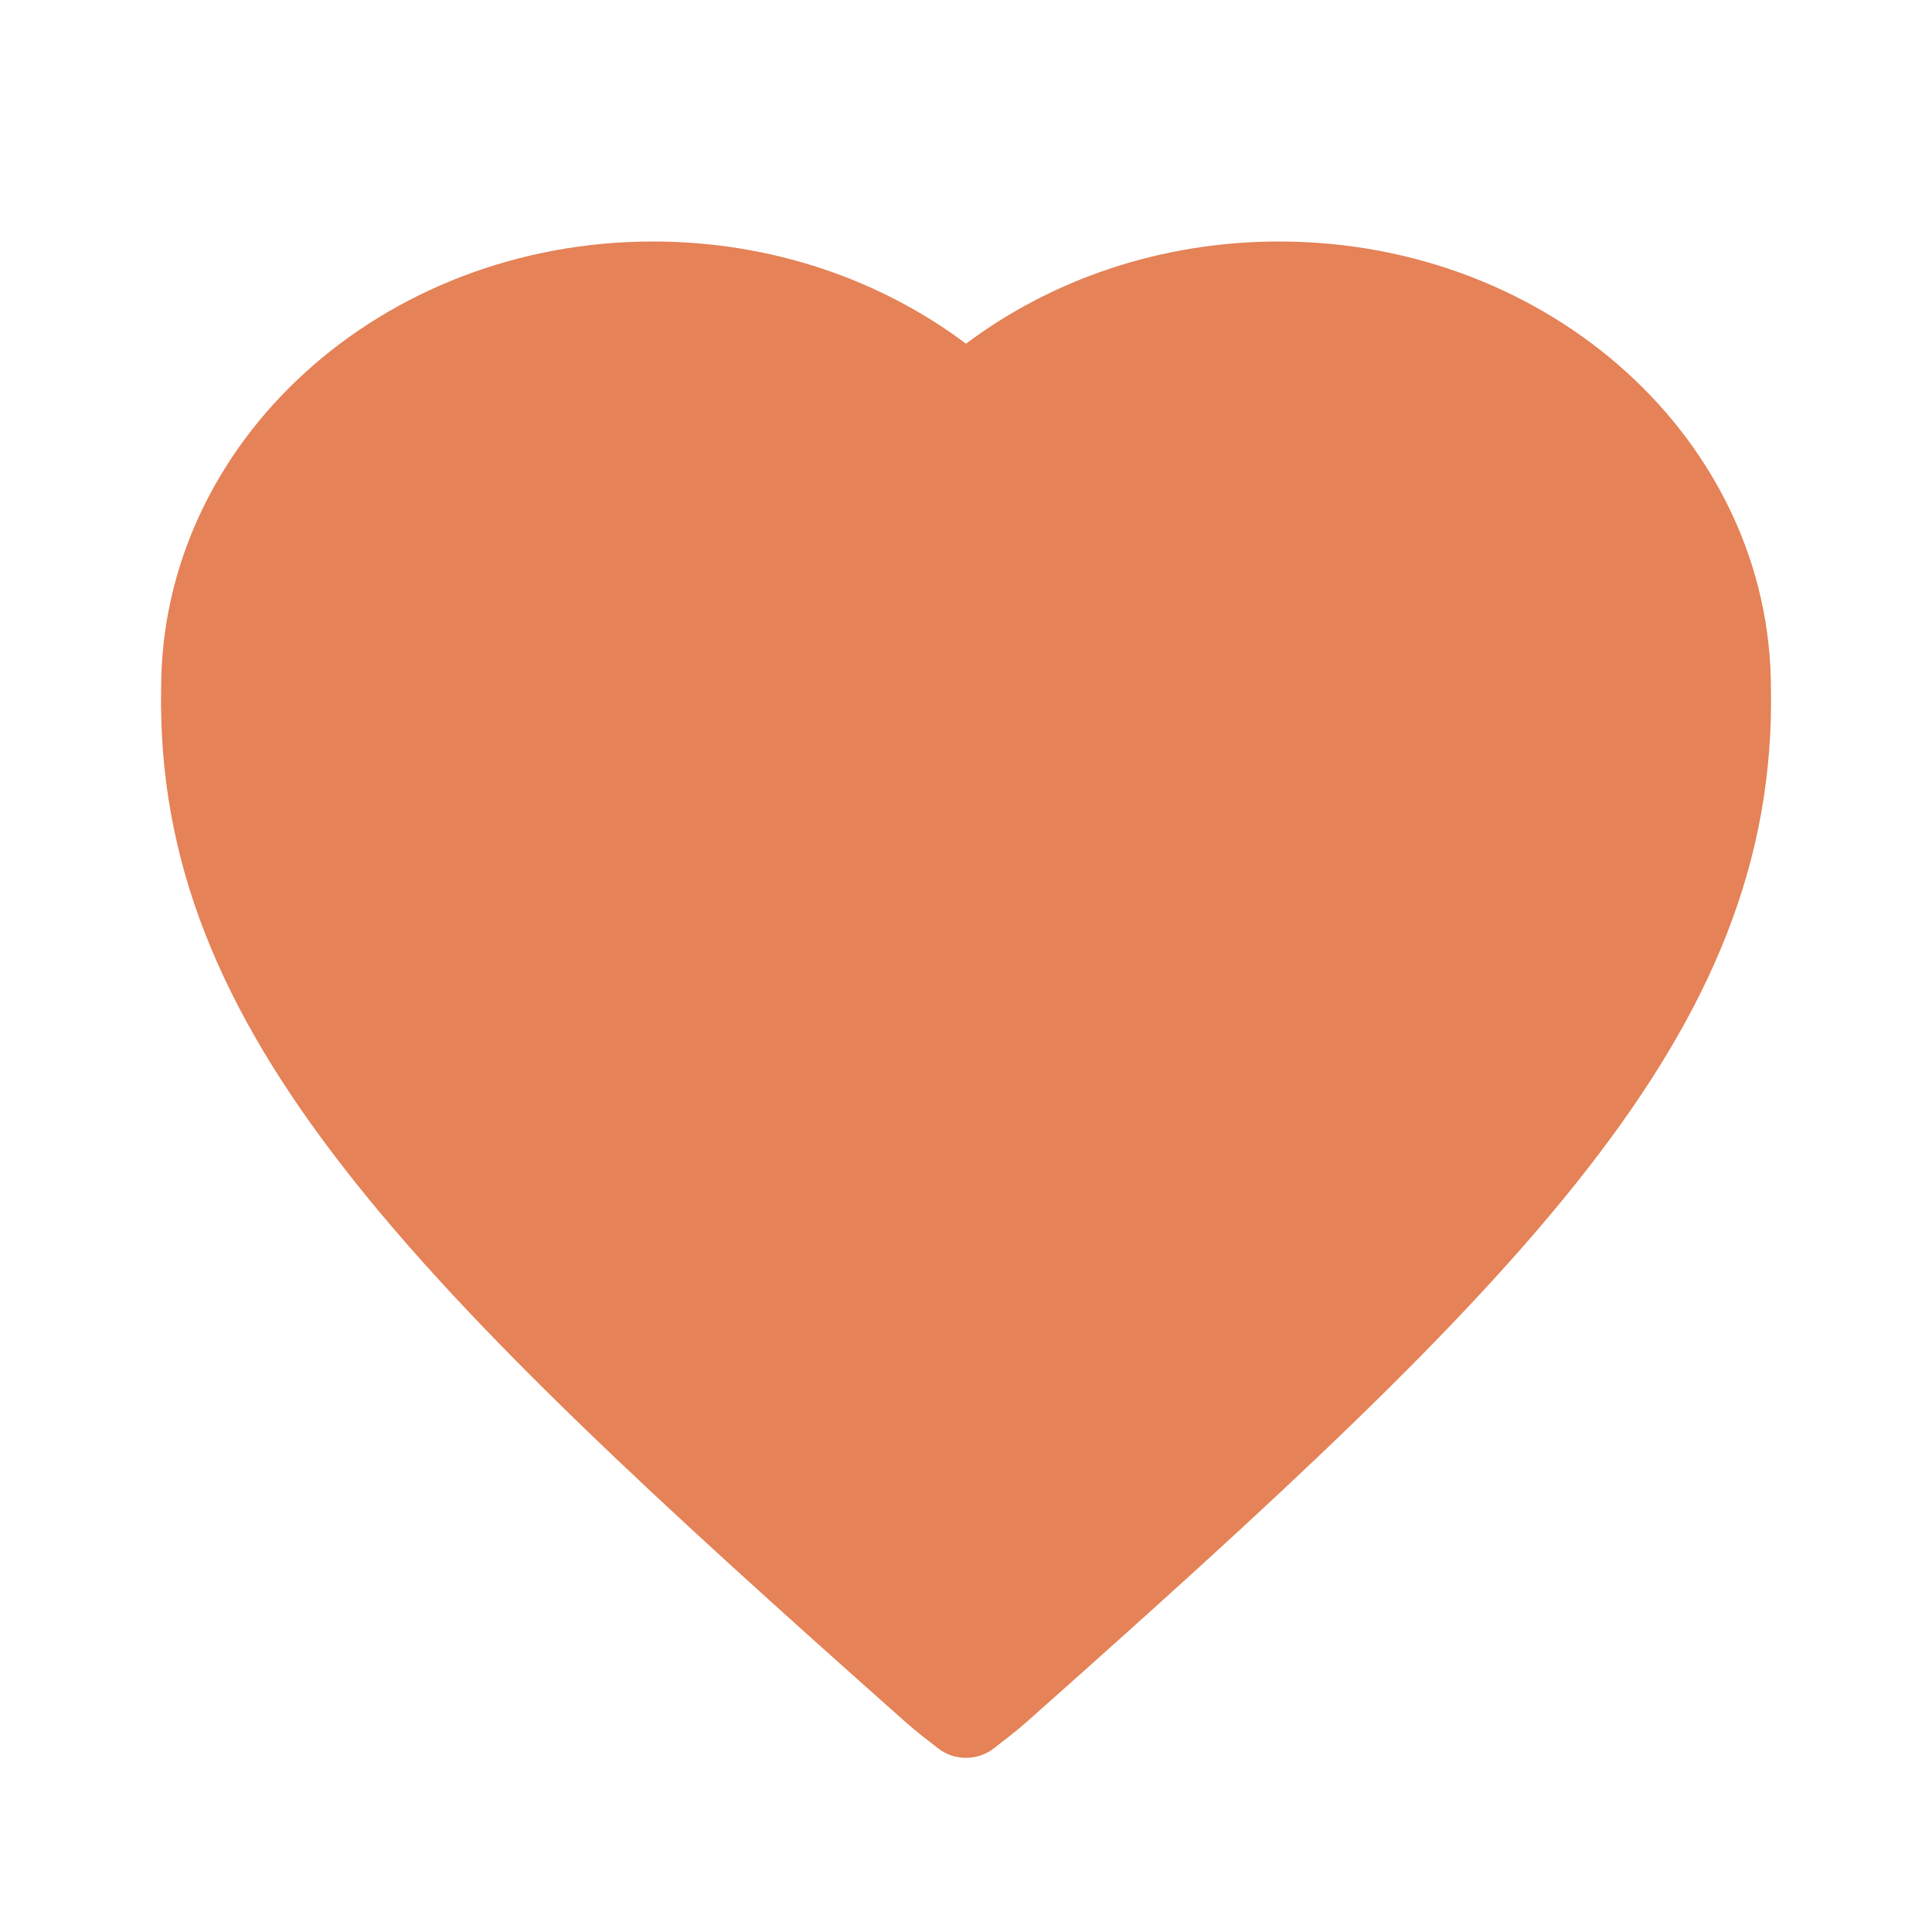 <svg width="30" height="30" viewBox="0 0 30 30" fill="none" xmlns="http://www.w3.org/2000/svg">
<g id="Like Filled">
<path id="Icon" fill-rule="evenodd" clip-rule="evenodd" d="M15.943 26.737C15.773 26.887 15.602 27.017 15.429 27.151C15.179 27.344 14.821 27.344 14.571 27.151C14.398 27.017 14.227 26.887 14.058 26.737C6.334 19.879 2.409 16.034 2.502 10.694C2.502 6.859 5.921 3.75 10.14 3.75C11.986 3.75 13.68 4.346 15 5.337C16.321 4.346 18.014 3.75 19.861 3.75C24.079 3.75 27.499 6.859 27.499 10.694C27.592 16.034 23.667 19.88 15.943 26.737Z" fill="#E58257"/>
</g>
</svg>
